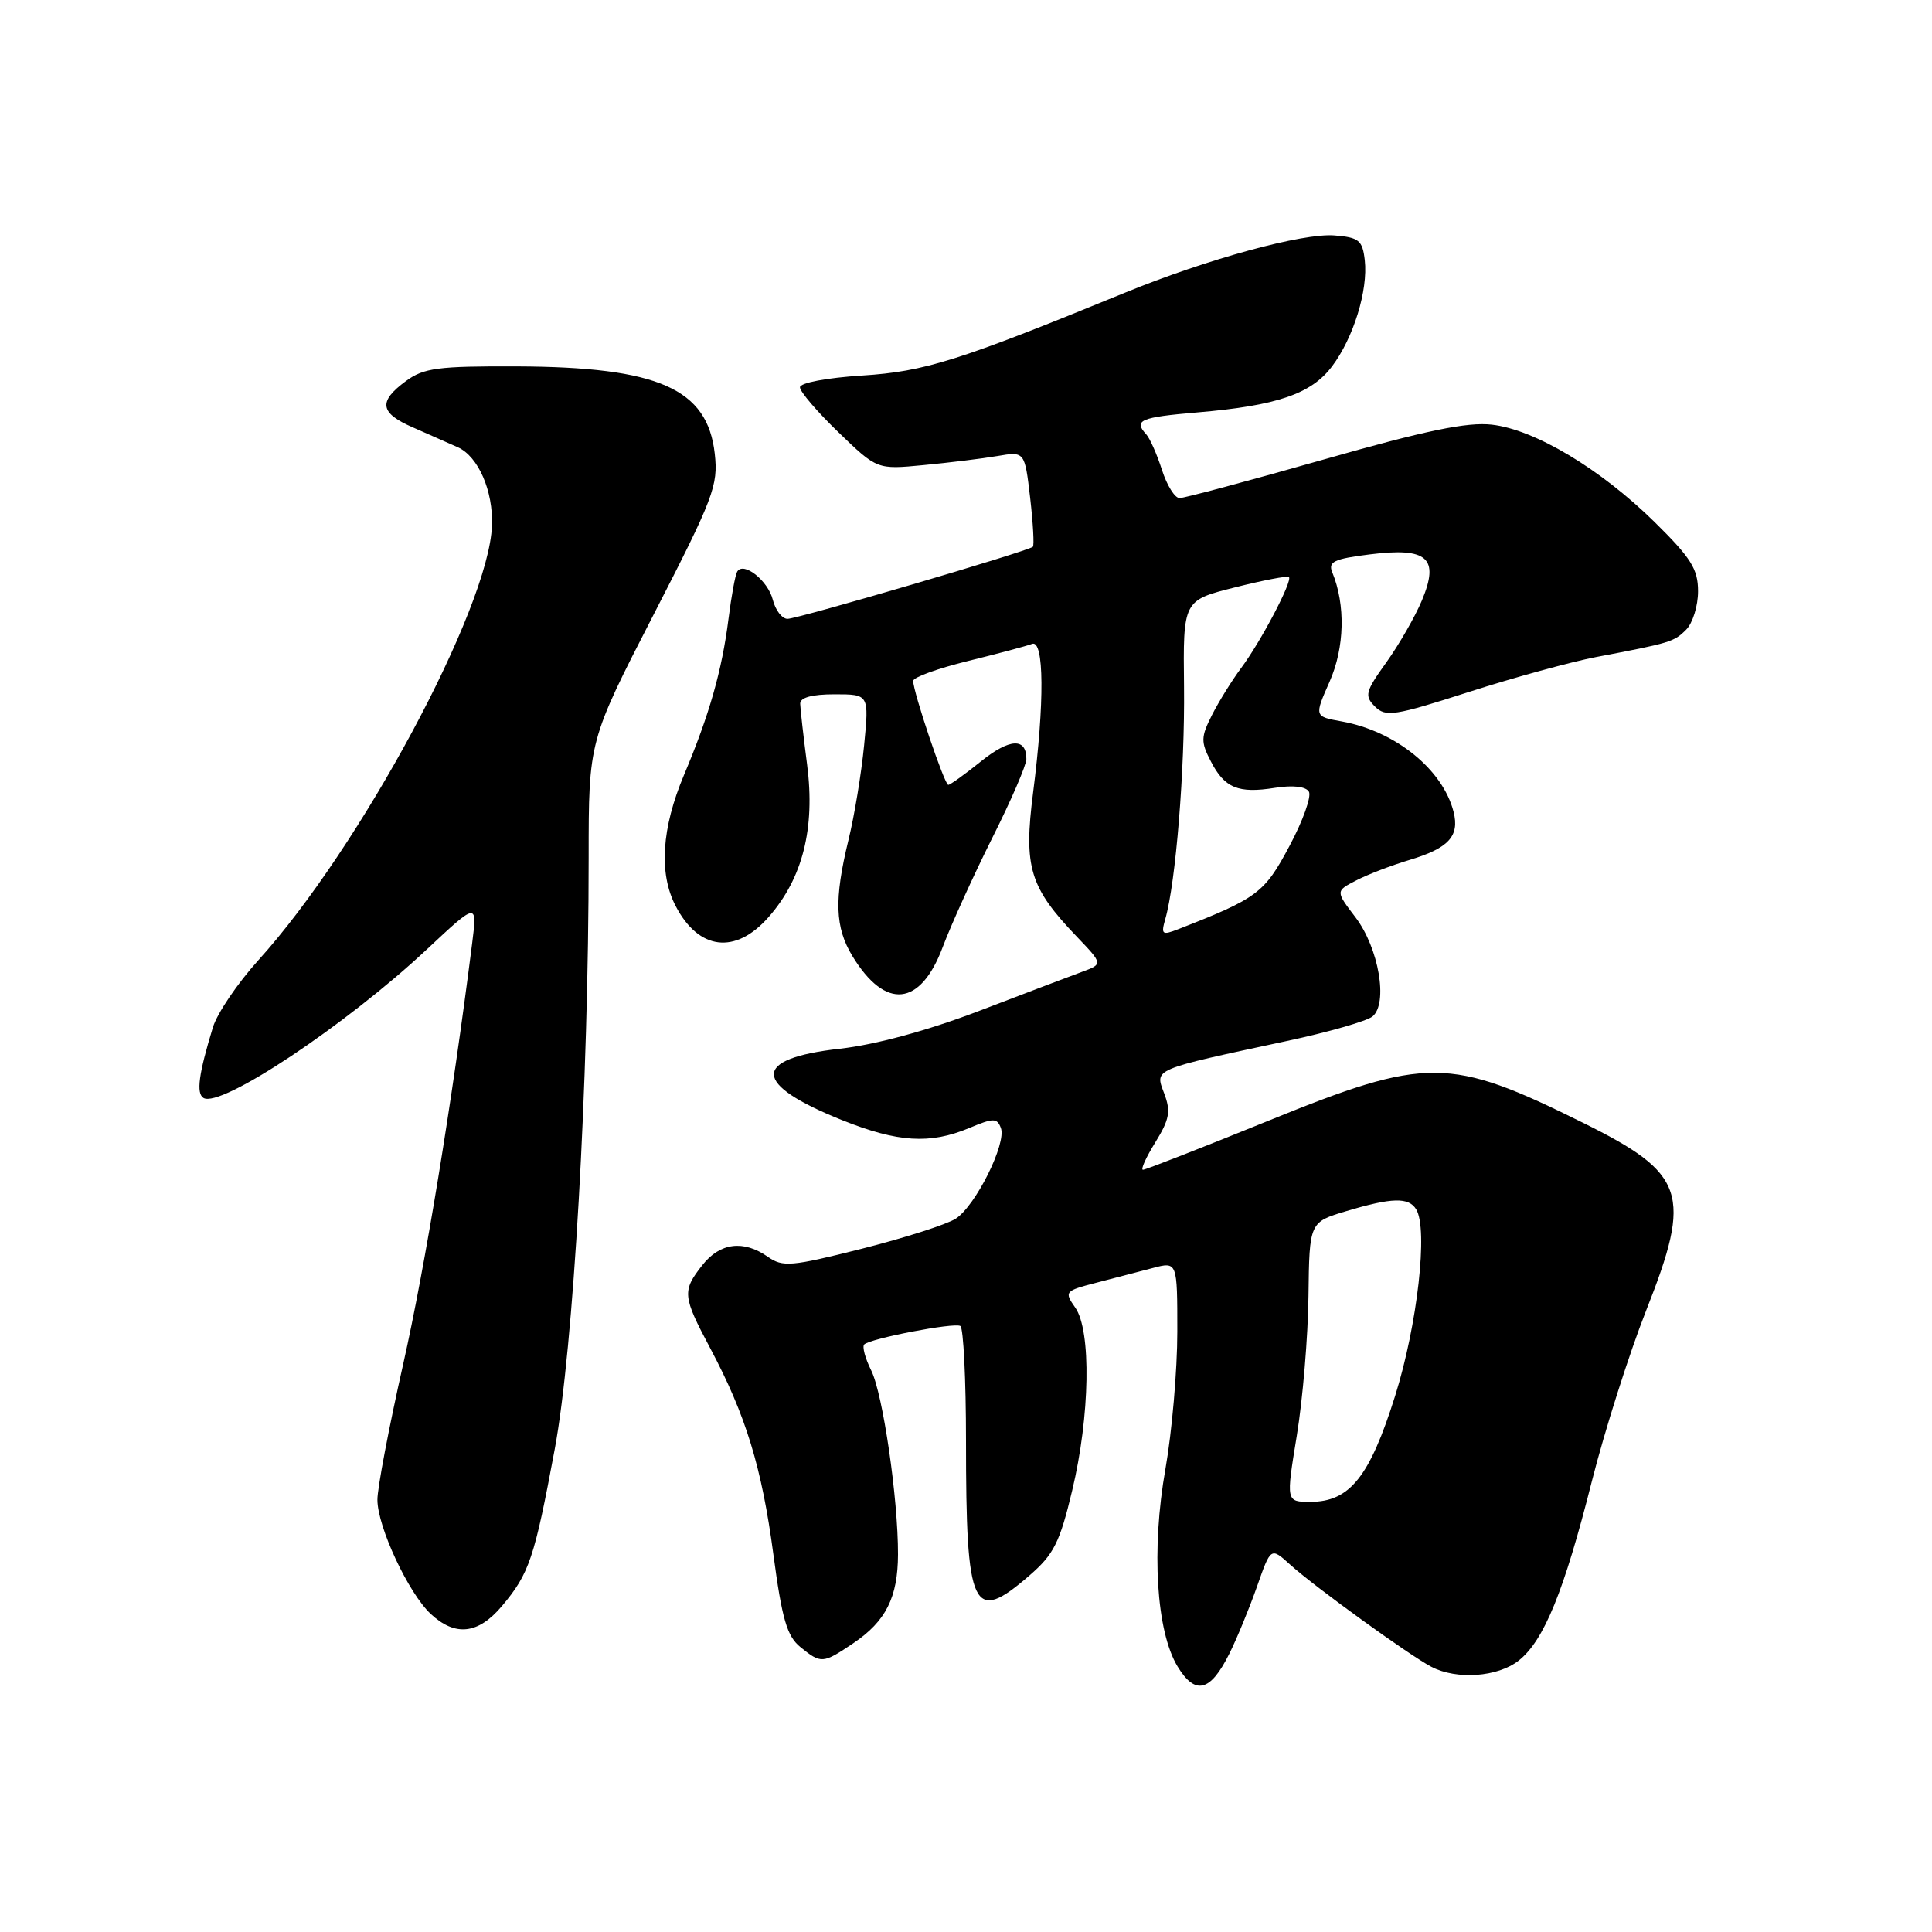 <?xml version="1.0" encoding="UTF-8" standalone="no"?>
<!DOCTYPE svg PUBLIC "-//W3C//DTD SVG 1.1//EN" "http://www.w3.org/Graphics/SVG/1.1/DTD/svg11.dtd" >
<svg xmlns="http://www.w3.org/2000/svg" xmlns:xlink="http://www.w3.org/1999/xlink" version="1.1" viewBox="0 0 256 256">
 <g >
 <path fill="currentColor"
d=" M 162.89 219.13 C 163.89 217.13 165.53 213.14 166.55 210.25 C 168.39 205.00 168.39 205.00 170.95 207.32 C 174.15 210.23 186.76 219.35 189.68 220.87 C 193.04 222.61 198.45 222.22 201.23 220.04 C 204.58 217.40 207.24 210.88 210.93 196.27 C 212.63 189.56 215.87 179.37 218.13 173.63 C 224.25 158.14 223.36 155.51 209.75 148.77 C 192.06 140.00 189.05 139.98 168.08 148.50 C 159.27 152.08 151.79 155.00 151.45 155.00 C 151.11 155.00 151.85 153.36 153.09 151.36 C 154.97 148.31 155.16 147.26 154.26 144.88 C 153.02 141.59 152.55 141.79 170.50 137.94 C 176.00 136.77 181.11 135.30 181.86 134.69 C 183.96 132.97 182.70 125.60 179.60 121.54 C 176.96 118.07 176.96 118.07 179.73 116.65 C 181.25 115.86 184.42 114.65 186.76 113.95 C 191.94 112.40 193.42 110.80 192.61 107.59 C 191.20 101.98 184.92 96.89 177.82 95.60 C 174.14 94.94 174.14 94.94 176.18 90.32 C 178.17 85.82 178.31 80.15 176.53 75.83 C 175.96 74.43 176.76 74.05 181.51 73.46 C 189.16 72.50 190.77 73.92 188.41 79.56 C 187.50 81.73 185.38 85.42 183.69 87.78 C 180.91 91.65 180.77 92.20 182.19 93.62 C 183.61 95.04 184.76 94.86 194.63 91.69 C 200.61 89.77 208.20 87.69 211.50 87.06 C 221.39 85.18 221.80 85.06 223.43 83.43 C 224.29 82.56 225.00 80.28 225.00 78.35 C 225.00 75.40 224.08 73.94 219.24 69.17 C 212.08 62.13 203.35 56.91 197.67 56.27 C 194.41 55.90 188.90 57.04 175.39 60.89 C 165.52 63.70 156.93 66.00 156.30 66.00 C 155.67 66.00 154.62 64.31 153.96 62.25 C 153.30 60.19 152.36 58.07 151.88 57.55 C 150.16 55.69 151.10 55.29 158.63 54.65 C 169.18 53.76 173.75 52.20 176.49 48.56 C 179.34 44.80 181.29 38.46 180.84 34.48 C 180.54 31.85 180.07 31.46 176.85 31.20 C 172.67 30.85 159.93 34.33 149.00 38.81 C 127.01 47.82 122.54 49.23 114.25 49.76 C 109.53 50.06 106.00 50.73 106.00 51.32 C 106.00 51.90 108.30 54.58 111.11 57.29 C 116.22 62.22 116.22 62.22 122.36 61.63 C 125.74 61.31 130.14 60.77 132.14 60.43 C 135.78 59.81 135.78 59.81 136.50 65.96 C 136.89 69.35 137.05 72.27 136.86 72.45 C 136.23 73.04 105.71 82.00 104.35 82.00 C 103.63 82.00 102.75 80.86 102.40 79.47 C 101.76 76.92 98.50 74.35 97.68 75.75 C 97.43 76.16 96.91 78.97 96.53 82.00 C 95.66 88.88 93.98 94.75 90.62 102.72 C 87.67 109.73 87.28 115.71 89.51 120.02 C 92.57 125.93 97.45 126.52 101.85 121.51 C 106.36 116.38 108.03 109.76 106.95 101.35 C 106.46 97.58 106.05 93.94 106.03 93.25 C 106.01 92.43 107.57 92.00 110.58 92.00 C 115.16 92.00 115.16 92.00 114.50 98.75 C 114.14 102.46 113.21 108.12 112.42 111.33 C 110.51 119.18 110.64 122.89 112.95 126.69 C 117.32 133.86 121.96 133.39 124.92 125.48 C 126.04 122.50 128.99 116.01 131.47 111.05 C 133.96 106.10 136.00 101.38 136.00 100.58 C 136.00 97.72 133.79 97.83 129.98 100.89 C 127.86 102.60 125.90 104.00 125.65 104.00 C 125.15 104.00 121.00 91.70 121.00 90.22 C 121.00 89.75 124.26 88.57 128.25 87.59 C 132.24 86.61 136.06 85.59 136.75 85.32 C 138.36 84.69 138.42 93.09 136.89 105.02 C 135.62 114.92 136.43 117.59 142.69 124.12 C 146.16 127.75 146.16 127.75 143.33 128.79 C 141.77 129.36 135.62 131.70 129.66 133.98 C 122.86 136.57 116.01 138.43 111.28 138.96 C 99.52 140.28 99.64 143.64 111.60 148.43 C 118.96 151.37 123.22 151.64 128.40 149.48 C 131.64 148.12 132.11 148.12 132.62 149.46 C 133.40 151.49 129.28 159.77 126.64 161.48 C 125.46 162.24 119.87 164.03 114.21 165.46 C 104.83 167.83 103.72 167.92 101.74 166.53 C 98.51 164.27 95.41 164.66 93.07 167.63 C 90.37 171.07 90.43 171.73 94.11 178.65 C 98.83 187.53 100.95 194.46 102.48 205.99 C 103.62 214.54 104.28 216.80 106.05 218.24 C 108.81 220.48 109.02 220.46 113.09 217.72 C 117.38 214.82 118.97 211.67 118.99 205.97 C 119.01 198.58 116.99 184.72 115.44 181.59 C 114.64 179.99 114.23 178.44 114.51 178.15 C 115.31 177.36 126.40 175.22 127.25 175.70 C 127.66 175.93 128.00 182.79 128.00 190.93 C 128.00 213.45 128.87 215.29 136.42 208.75 C 139.64 205.96 140.43 204.38 142.07 197.50 C 144.43 187.64 144.62 176.32 142.48 173.27 C 141.00 171.16 141.09 171.05 145.23 169.98 C 147.58 169.37 150.96 168.49 152.75 168.02 C 156.00 167.16 156.00 167.16 156.00 176.45 C 156.00 181.56 155.29 189.73 154.43 194.62 C 152.54 205.28 153.21 216.18 156.04 220.83 C 158.38 224.67 160.38 224.17 162.89 219.13 Z  M 66.51 212.81 C 70.14 208.49 70.81 206.49 73.51 192.00 C 75.99 178.65 78.00 143.61 78.00 113.56 C 78.00 98.18 78.00 98.18 86.61 81.43 C 94.57 65.96 95.18 64.33 94.71 60.12 C 93.74 51.49 87.25 48.63 68.50 48.55 C 58.03 48.51 56.15 48.75 53.78 50.50 C 50.08 53.22 50.32 54.74 54.75 56.65 C 56.81 57.55 59.48 58.73 60.68 59.27 C 63.38 60.50 65.36 65.05 65.19 69.64 C 64.77 80.64 47.74 112.32 34.22 127.25 C 31.48 130.28 28.77 134.28 28.21 136.13 C 26.33 142.30 25.98 144.87 26.96 145.48 C 29.23 146.88 45.81 135.85 56.59 125.77 C 63.25 119.54 63.25 119.54 62.56 125.02 C 59.87 146.27 56.35 167.73 53.43 180.73 C 51.54 189.11 50.00 197.21 50.01 198.73 C 50.02 202.32 54.13 211.11 57.08 213.86 C 60.33 216.88 63.36 216.55 66.51 212.81 Z  M 171.83 190.25 C 172.62 185.44 173.32 177.10 173.38 171.72 C 173.50 161.94 173.50 161.94 178.43 160.47 C 184.46 158.67 186.65 158.62 187.65 160.24 C 189.25 162.84 187.82 175.55 184.86 184.97 C 181.49 195.69 178.85 199.00 173.64 199.00 C 170.40 199.00 170.40 199.00 171.83 190.25 Z  M 154.41 121.77 C 155.80 116.92 157.01 101.98 156.89 91.03 C 156.76 79.56 156.76 79.56 163.60 77.84 C 167.36 76.89 170.60 76.27 170.79 76.46 C 171.30 76.97 167.08 85.00 164.47 88.50 C 163.24 90.15 161.50 92.96 160.59 94.75 C 159.12 97.66 159.10 98.30 160.44 100.88 C 162.27 104.43 164.07 105.17 168.95 104.39 C 171.29 104.02 173.01 104.21 173.43 104.89 C 173.81 105.50 172.65 108.76 170.85 112.12 C 167.54 118.34 166.63 119.02 156.13 123.12 C 153.98 123.96 153.82 123.83 154.41 121.77 Z "/>
</g>
</svg>